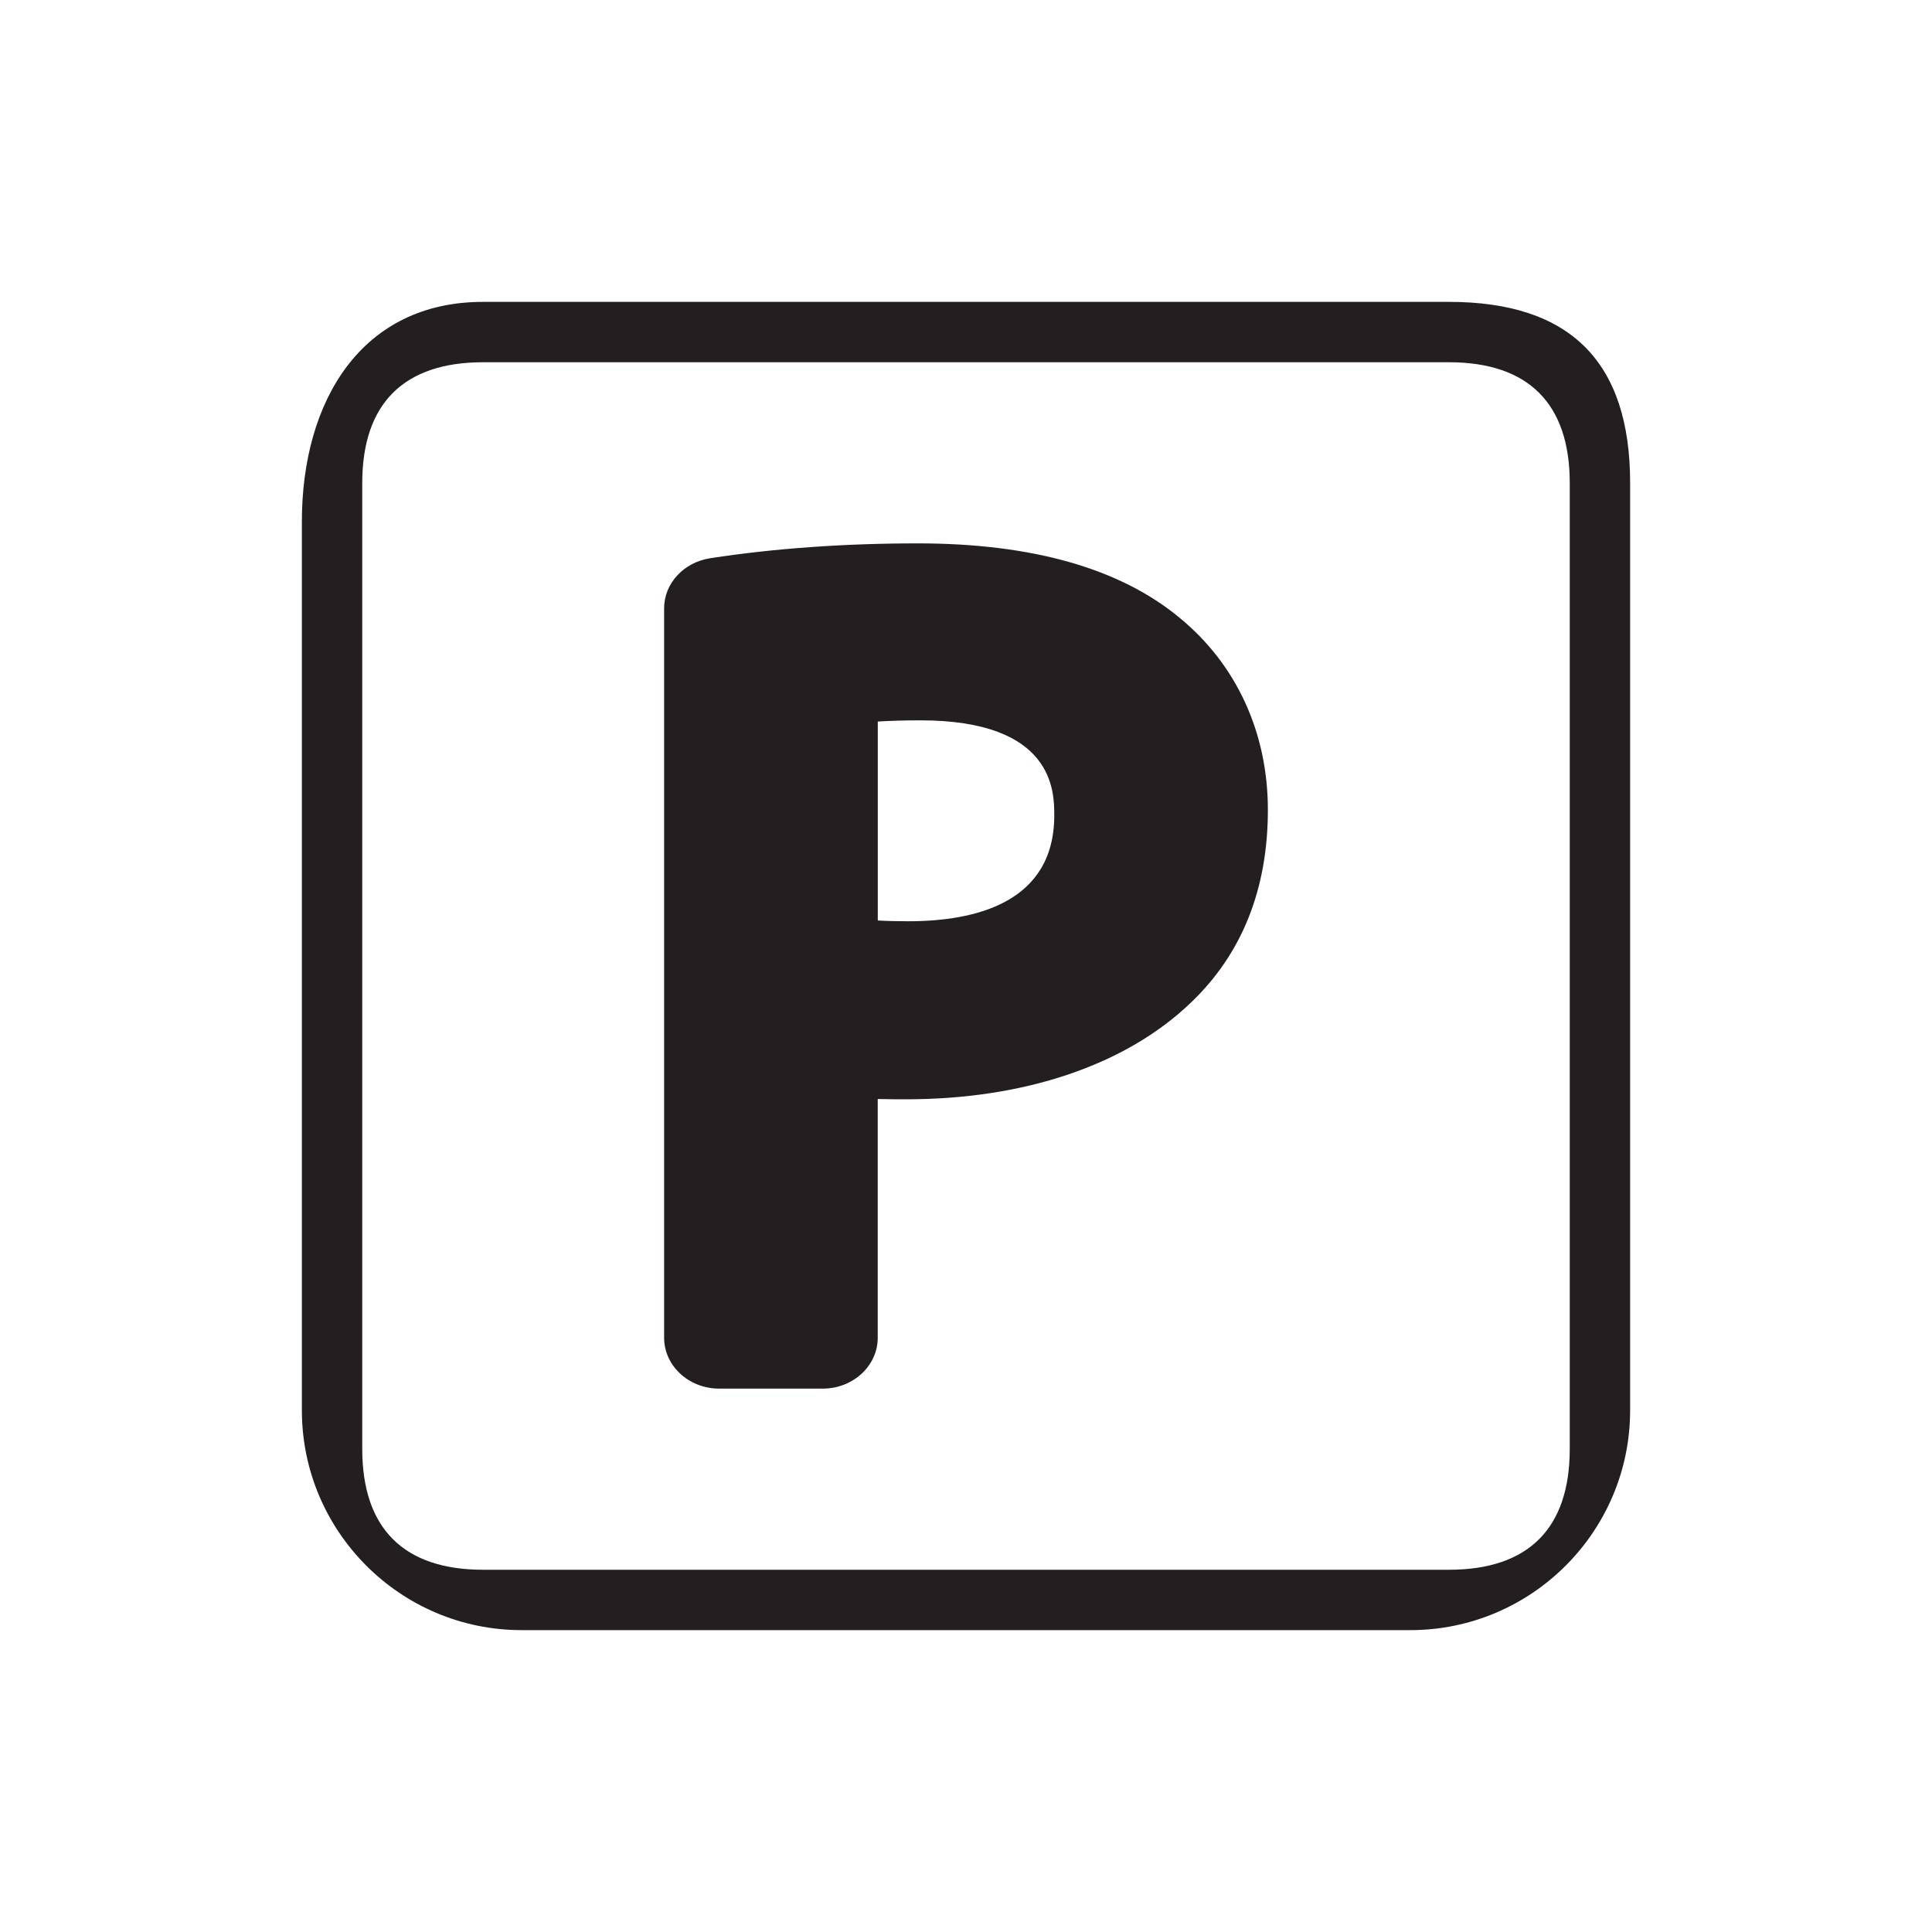 <?xml version="1.0" encoding="utf-8"?>
<!-- Generator: Adobe Illustrator 16.0.0, SVG Export Plug-In . SVG Version: 6.00 Build 0)  -->
<!DOCTYPE svg PUBLIC "-//W3C//DTD SVG 1.1//EN" "http://www.w3.org/Graphics/SVG/1.1/DTD/svg11.dtd">
<svg version="1.1" id="site" xmlns="http://www.w3.org/2000/svg" xmlns:xlink="http://www.w3.org/1999/xlink" x="0px" y="0px"
	 width="32px" height="32px" viewBox="0 0 32 32" enable-background="new 0 0 32 32" xml:space="preserve">
<g id="parking">
	<g display="inline">
		<path fill="#231F20" d="M23.359,27H8.639C6.632,27,5,25.366,5,23.359V8.64C5,6.633,5.993,5,8,5h16c2.008,0,3,0.993,3,3v15.359
			C27,25.366,25.367,27,23.359,27z M8,6C6.687,6,6,6.686,6,8v16c0,1.315,0.687,2,2,2h16c1.315,0,2-0.685,2-2V8c0-1.314-0.685-2-2-2
			H8z"/>
	</g>
	<g display="inline">
		<path fill="#231F20" d="M19.536,10.231C18.551,9.414,17.093,9,15.203,9c-1.215,0-2.375,0.082-3.44,0.246
			C11.323,9.314,11,9.664,11,10.075v12.083C11,22.621,11.408,23,11.912,23h1.715c0.503,0,0.911-0.379,0.911-0.842v-3.955
			c0.157,0.004,0.313,0.005,0.466,0.005c1.967,0,3.642-0.568,4.715-1.596C20.569,15.805,21,14.729,21,13.414
			C21,12.134,20.479,11.003,19.536,10.231z M17.462,13.505c0,1.45-1.315,1.754-2.418,1.754c-0.185,0-0.352-0.004-0.505-0.013v-3.295
			c0.196-0.012,0.431-0.02,0.705-0.02C17.462,11.931,17.462,13.115,17.462,13.505z"/>
	</g>
</g>
</svg>
